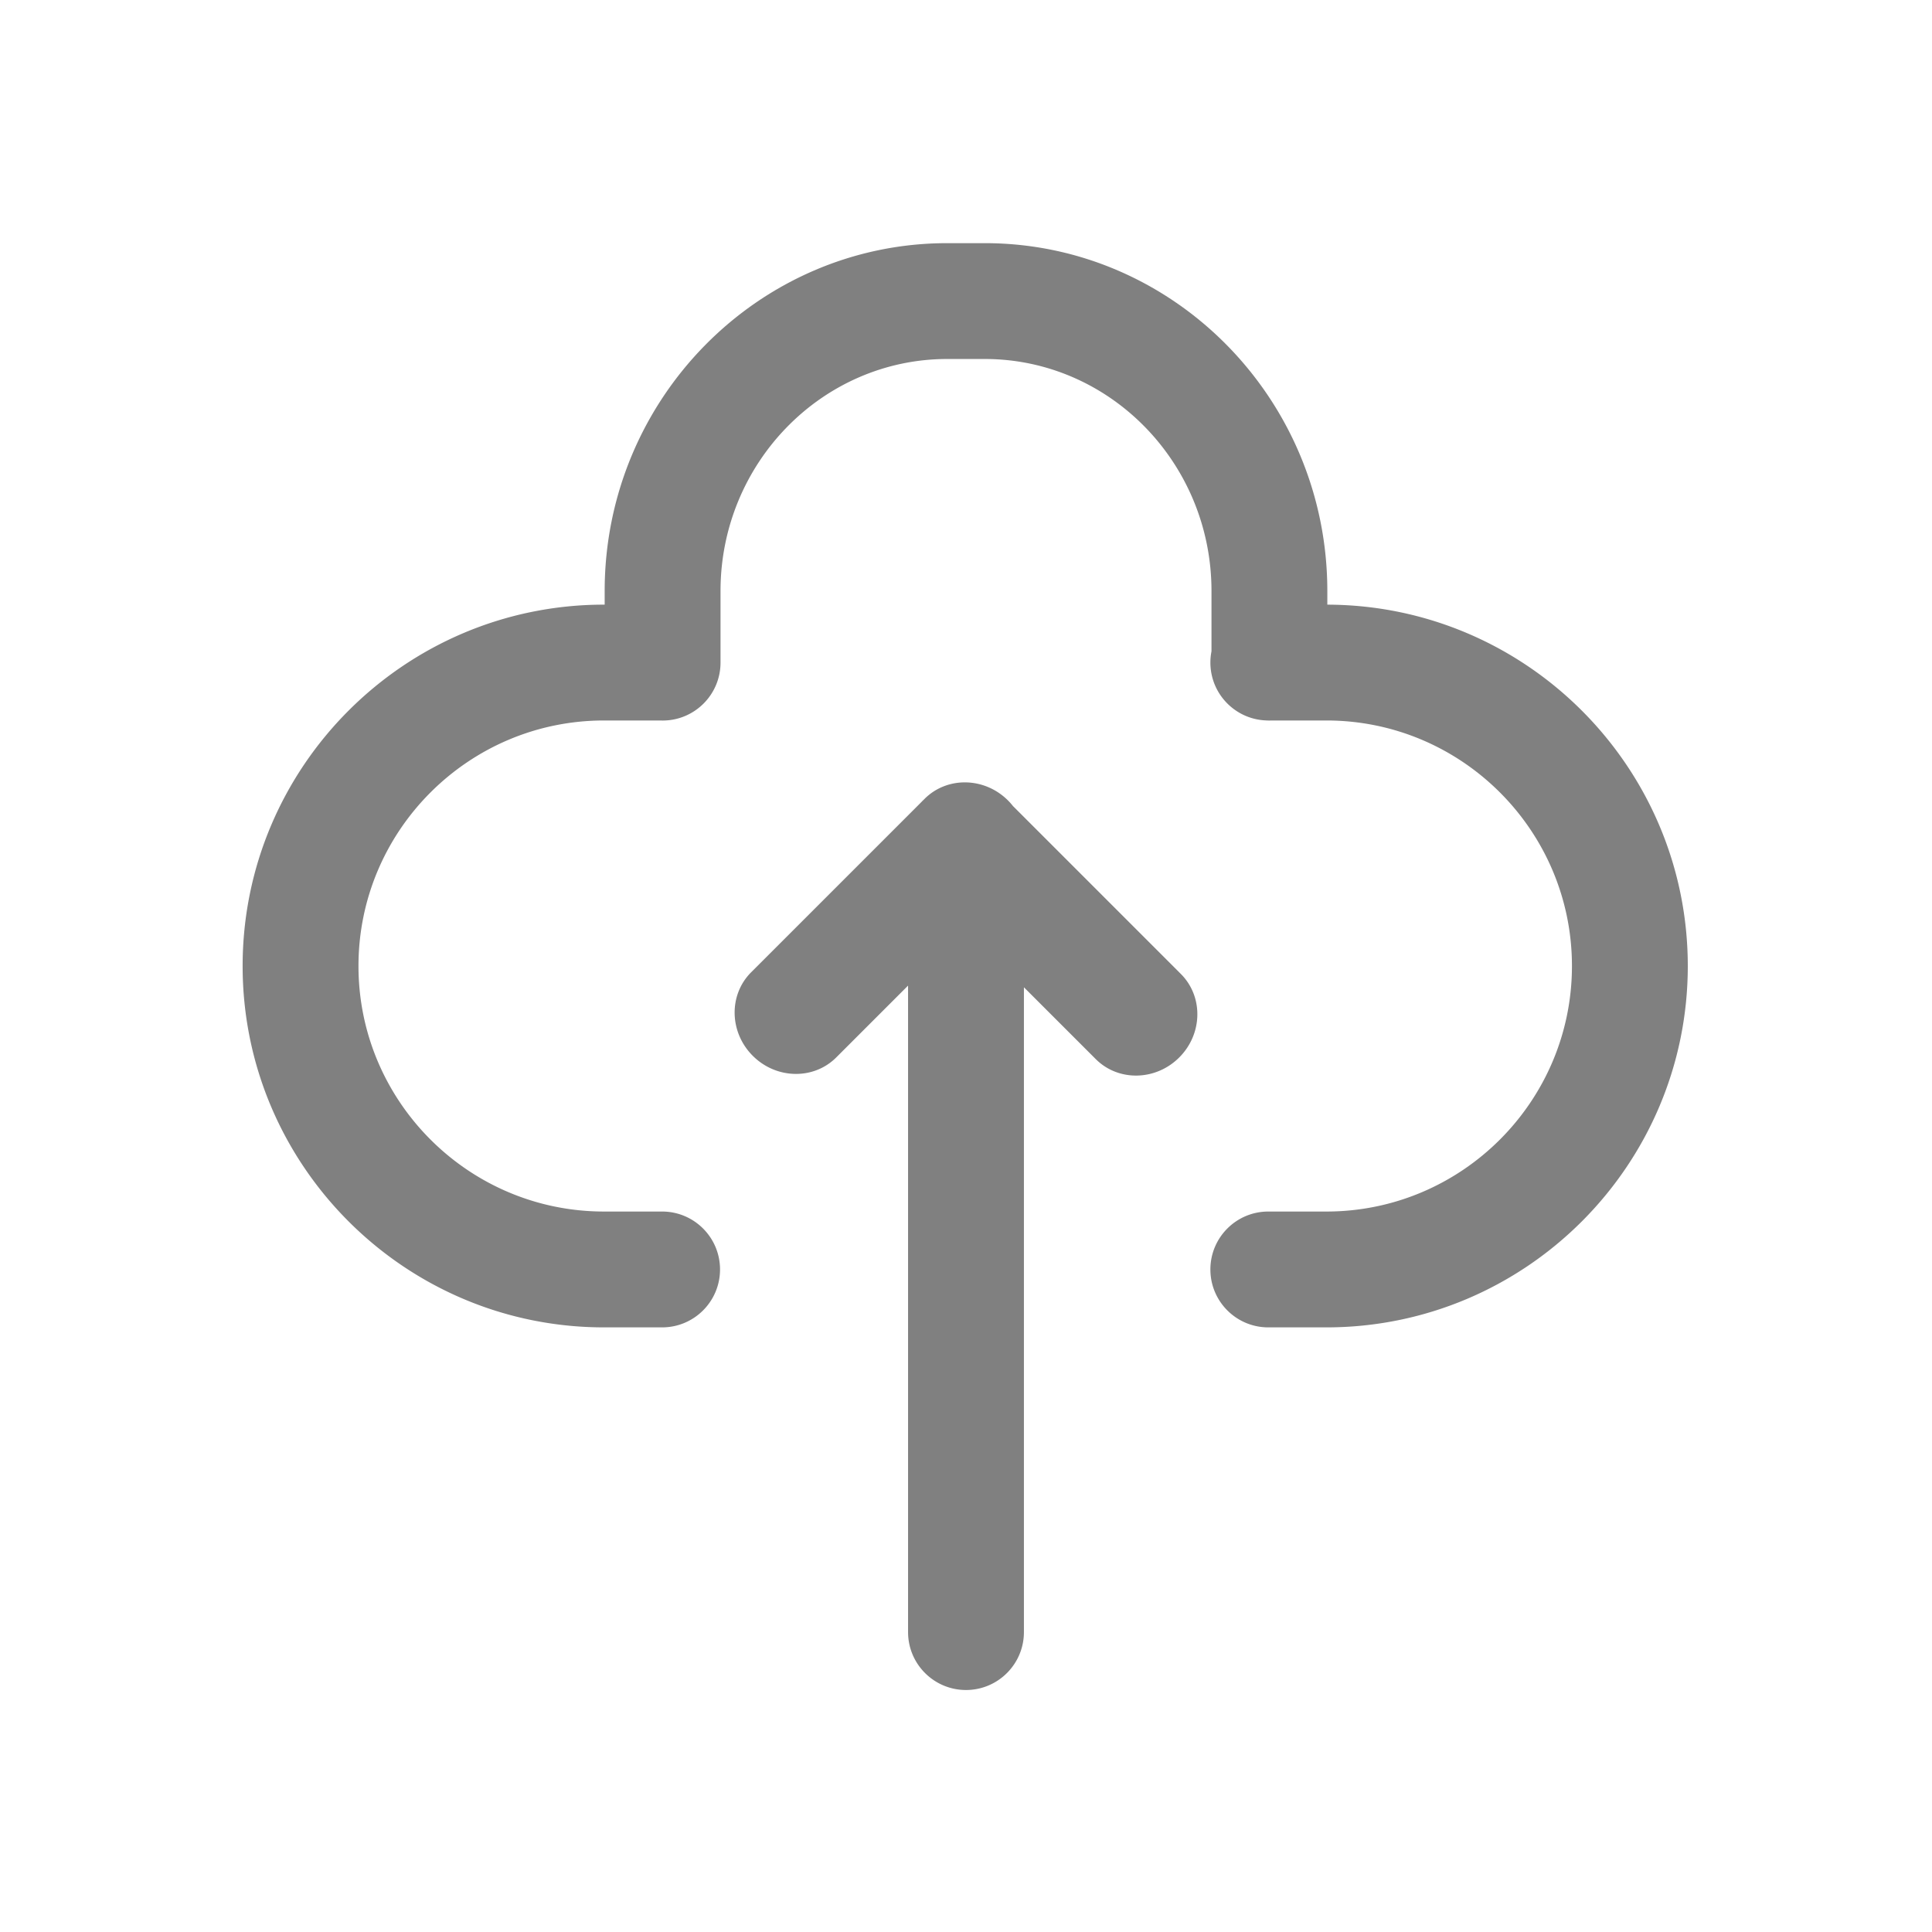 <svg class="icon" fill="gray" viewBox="0 0 1024 1024" xmlns="http://www.w3.org/2000/svg" width="200" height="200"><defs><style/></defs><path d="M625.889 516.224l-88.976-88.975a33.284 33.284 0 0 0-2.623-2.967c-12.46-12.459-32.271-12.848-44.25-.869l-.477.477c-.192.183-.389.361-.577.55s-.367.386-.55.578l-90.326 90.325c-11.98 11.98-11.59 31.791.869 44.25s32.27 12.849 44.25.869l38.068-38.068v342.64c0 16.956 13.746 30.702 30.702 30.702s30.702-13.746 30.702-30.703V523.275l38.068 38.068c11.98 11.98 31.791 11.59 44.25-.869 12.46-12.459 12.85-32.27.87-44.25z"/><path d="M703.512 320.477v-7.21c0-101.673-81.464-184.39-181.596-184.39h-19.833c-100.132 0-181.595 82.717-181.595 184.39v7.205h-.355c-105.611 0-191.532 85.92-191.532 191.532 0 105.612 85.92 191.532 191.532 191.532h30.8c16.954 0 30.699-13.745 30.699-30.699s-13.745-30.7-30.7-30.7h-30.799C248.377 642.138 190 583.76 190 512.005c0-71.756 58.378-130.134 130.134-130.134h29.79c.42.018.84.032 1.264.032 16.955 0 30.7-13.745 30.7-30.7v-37.934c0-67.819 53.92-122.993 120.196-122.993h19.833c66.277 0 120.197 55.174 120.197 122.993v31.945a30.877 30.877 0 0 0-.582 5.957c0 16.506 13.029 29.964 29.363 30.665.635.04 1.274.066 1.92.066.423 0 .844-.015 1.263-.032h28.954c71.756 0 130.135 58.378 130.135 130.134 0 71.756-58.379 130.134-130.135 130.134h-30.8c-16.955 0-30.7 13.745-30.7 30.7s13.745 30.698 30.7 30.698h30.8c105.611 0 191.533-85.92 191.533-191.532-.001-105.45-85.662-191.264-191.052-191.526z"/></svg>